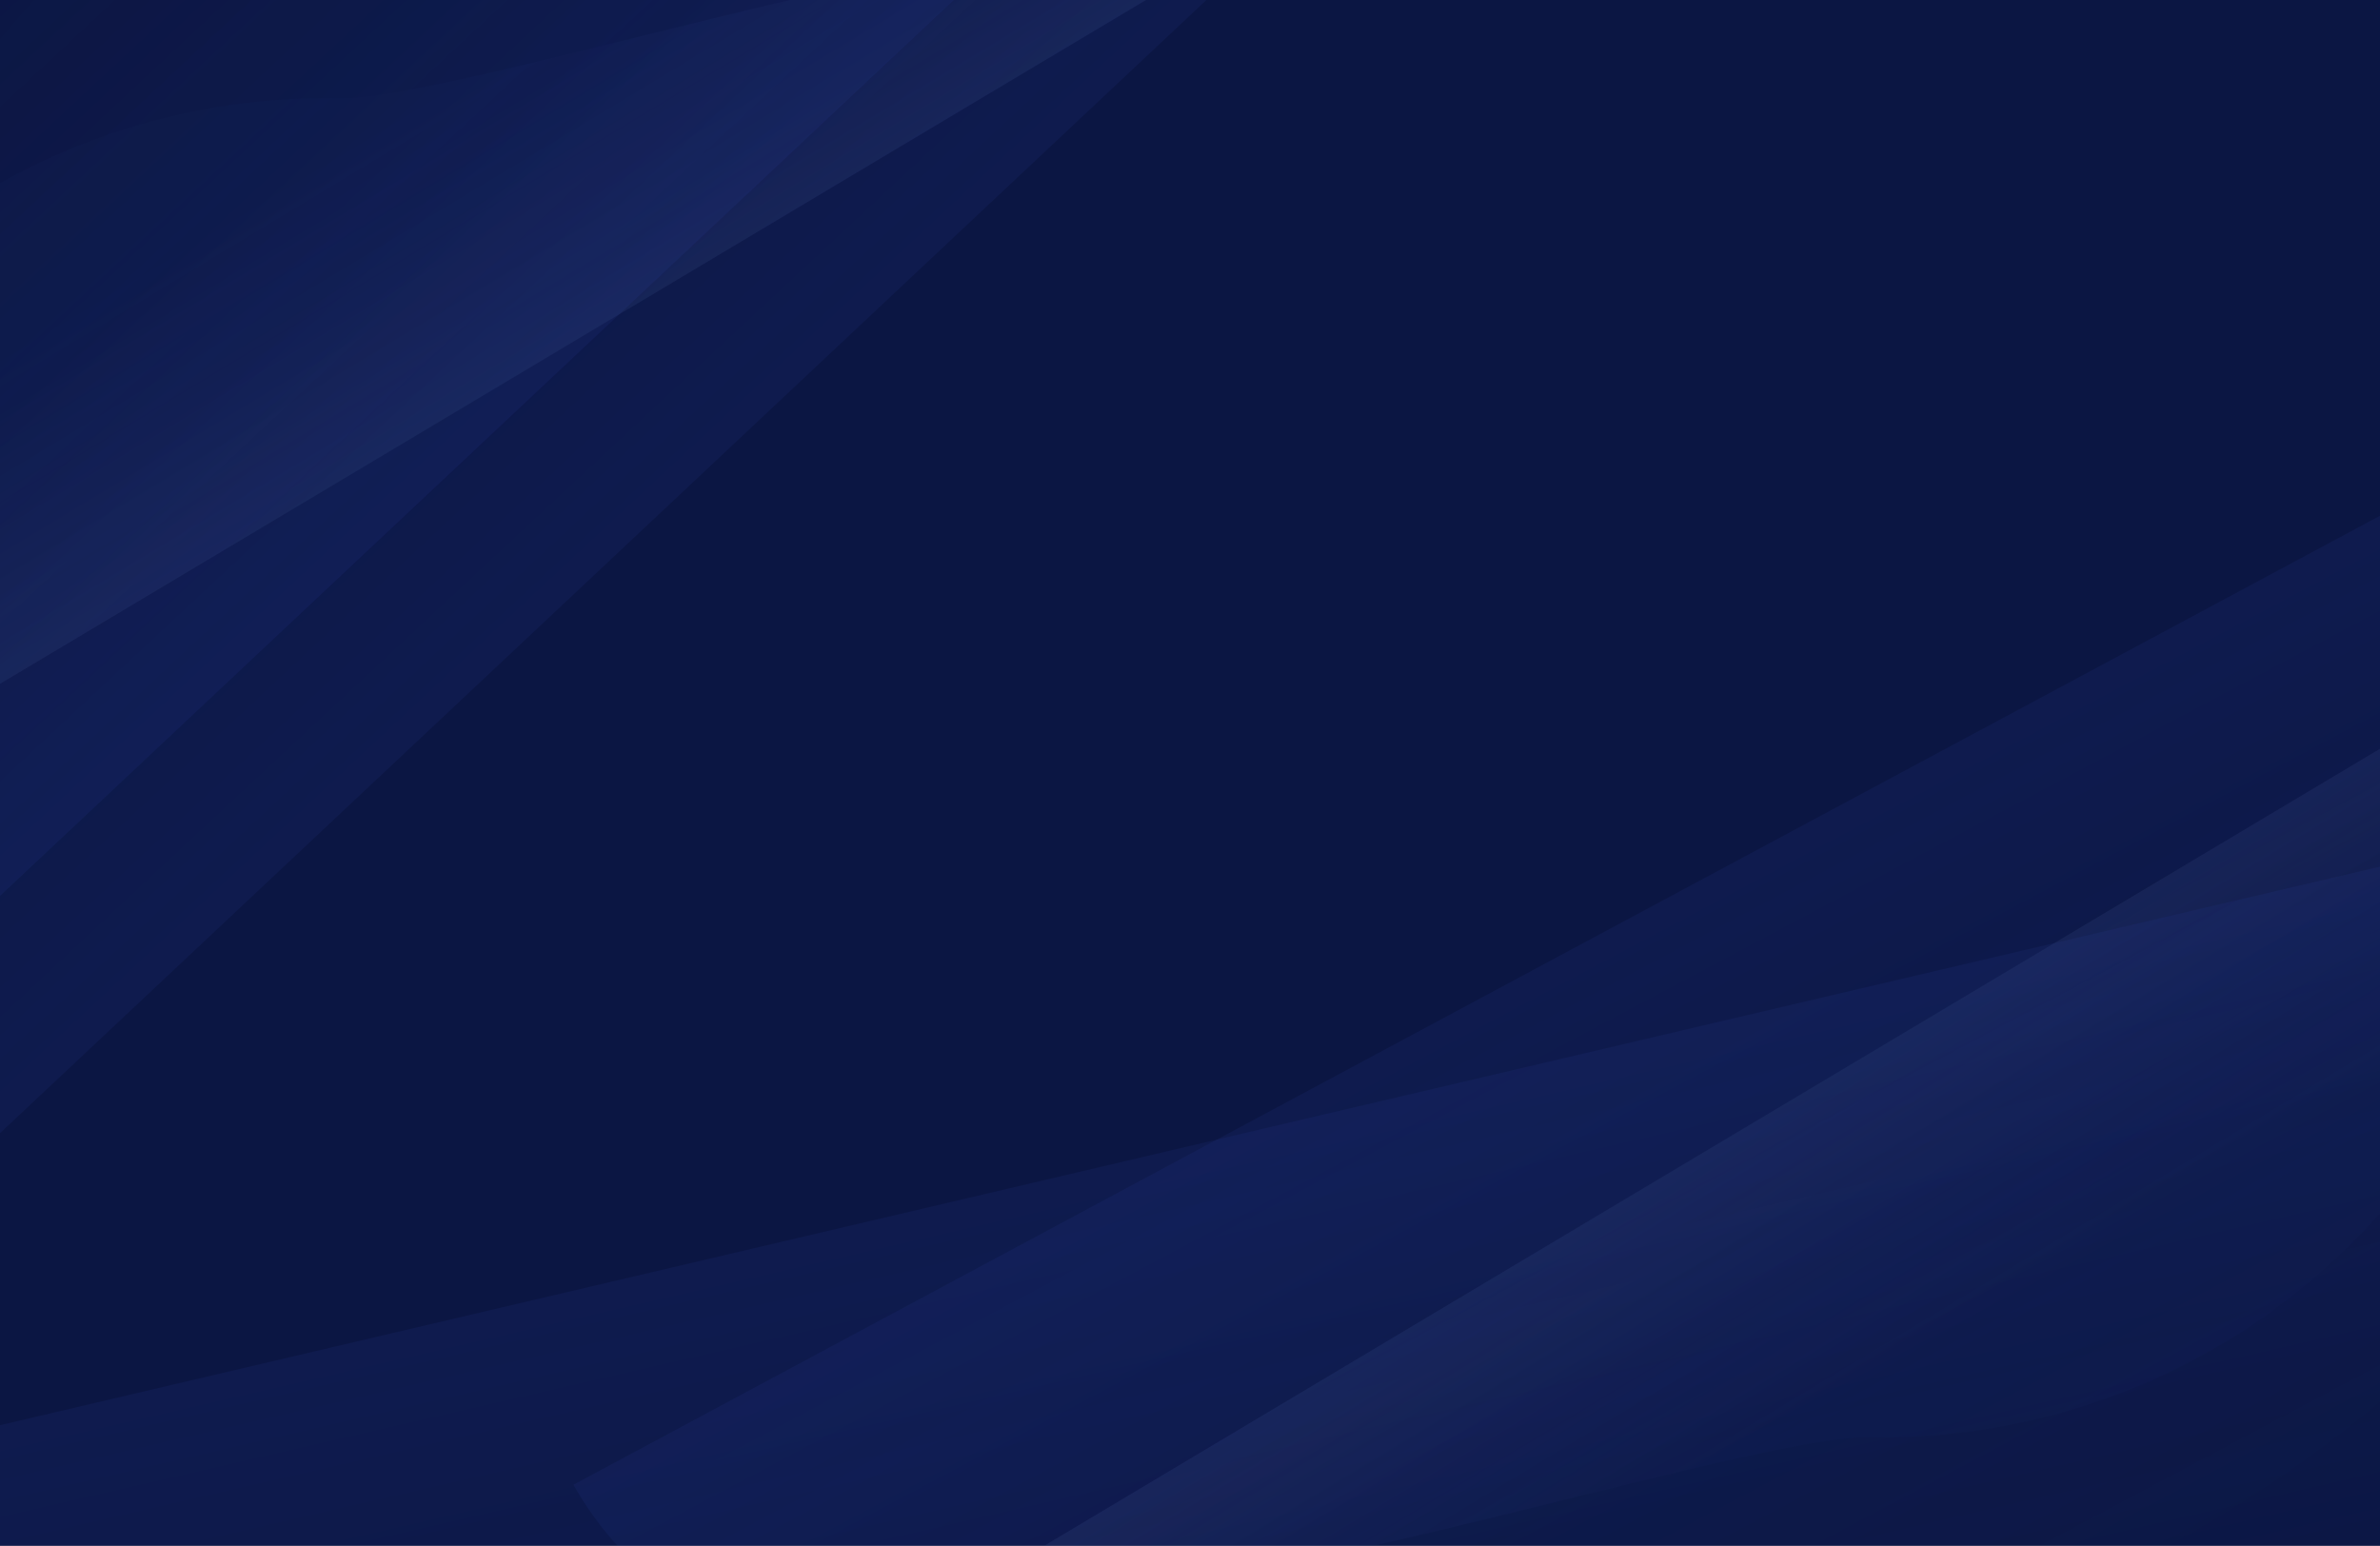 <svg width="4000" height="2598" viewBox="0 0 4000 2598" fill="none" xmlns="http://www.w3.org/2000/svg">
<rect x="0" y="0" width="4000" height="2598" fill="#808080" stroke="none"/>
<g clip-path="url(#clip0_2784_237)">
<rect width="4000" height="2597.99" fill="#0B1643"/>
<path d="M566.937 165.266C787.787 169.389 1862.63 -196.479 2043.97 -70.353L-553.162 1479.3C-592.204 1261.89 -565.898 1037.79 -477.573 835.327C-389.248 632.865 -242.873 461.141 -56.952 341.871C128.969 222.601 346.087 161.143 566.937 165.266Z" fill="url(#paint0_linear_2784_237)"/>
<path d="M3143.01 2415.53C2922.16 2411.41 1847.32 2777.28 1665.98 2651.15L4263.11 1101.49C4302.15 1318.9 4275.84 1543.01 4187.52 1745.47C4099.19 1947.93 3952.82 2119.66 3766.9 2238.93C3580.98 2358.2 3363.86 2419.65 3143.01 2415.53Z" fill="url(#paint1_linear_2784_237)"/>
<path d="M-124.608 2424.62C180.327 3645.67 4428.48 4295.87 4539.33 1329.99L-124.608 2424.62Z" fill="url(#paint2_linear_2784_237)"/>
<path d="M2388 -737.305C1645.72 -1505.37 -1752.57 -180.564 -575.474 2046.4L2388 -737.305Z" fill="url(#paint3_linear_2784_237)"/>
<path d="M2794.39 -720.291C2052.11 -1488.36 -1346.18 -163.55 -169.08 2063.41L2794.39 -720.291Z" fill="url(#paint4_linear_2784_237)"/>
<path d="M963.822 2495.38C1482.02 3429.4 5107.4 3029.27 4546.79 573.534L963.822 2495.38Z" fill="url(#paint5_linear_2784_237)"/>
</g>
<defs>
<linearGradient id="paint0_linear_2784_237" x1="978.643" y1="10.049" x2="2621.86" y2="2732.41" gradientUnits="userSpaceOnUse">
<stop stop-color="#152767" stop-opacity="0.1"/>
<stop offset="1" stop-color="white"/>
</linearGradient>
<linearGradient id="paint1_linear_2784_237" x1="2731.3" y1="2570.75" x2="1088.09" y2="-151.614" gradientUnits="userSpaceOnUse">
<stop stop-color="#152767" stop-opacity="0.1"/>
<stop offset="1" stop-color="white"/>
</linearGradient>
<linearGradient id="paint2_linear_2784_237" x1="2342.47" y1="3773.17" x2="1926.52" y2="1968.76" gradientUnits="userSpaceOnUse">
<stop stop-color="#14204F" stop-opacity="0"/>
<stop offset="1" stop-color="#2E49B5" stop-opacity="0.1"/>
</linearGradient>
<linearGradient id="paint3_linear_2784_237" x1="2.446" y1="-681.579" x2="1073.87" y2="468.151" gradientUnits="userSpaceOnUse">
<stop stop-color="#14204F" stop-opacity="0"/>
<stop offset="1" stop-color="#2E49B5" stop-opacity="0.1"/>
</linearGradient>
<linearGradient id="paint4_linear_2784_237" x1="408.841" y1="-664.565" x2="1480.26" y2="485.165" gradientUnits="userSpaceOnUse">
<stop stop-color="#14204F" stop-opacity="0"/>
<stop offset="1" stop-color="#2E49B5" stop-opacity="0.1"/>
</linearGradient>
<linearGradient id="paint5_linear_2784_237" x1="3282.51" y1="3058.98" x2="2545.17" y2="1671.12" gradientUnits="userSpaceOnUse">
<stop stop-color="#14204F" stop-opacity="0"/>
<stop offset="1" stop-color="#2E49B5" stop-opacity="0.1"/>
</linearGradient>
<clipPath id="clip0_2784_237">
<rect width="4000" height="2597.99" fill="white"/>
</clipPath>
</defs>
</svg>
